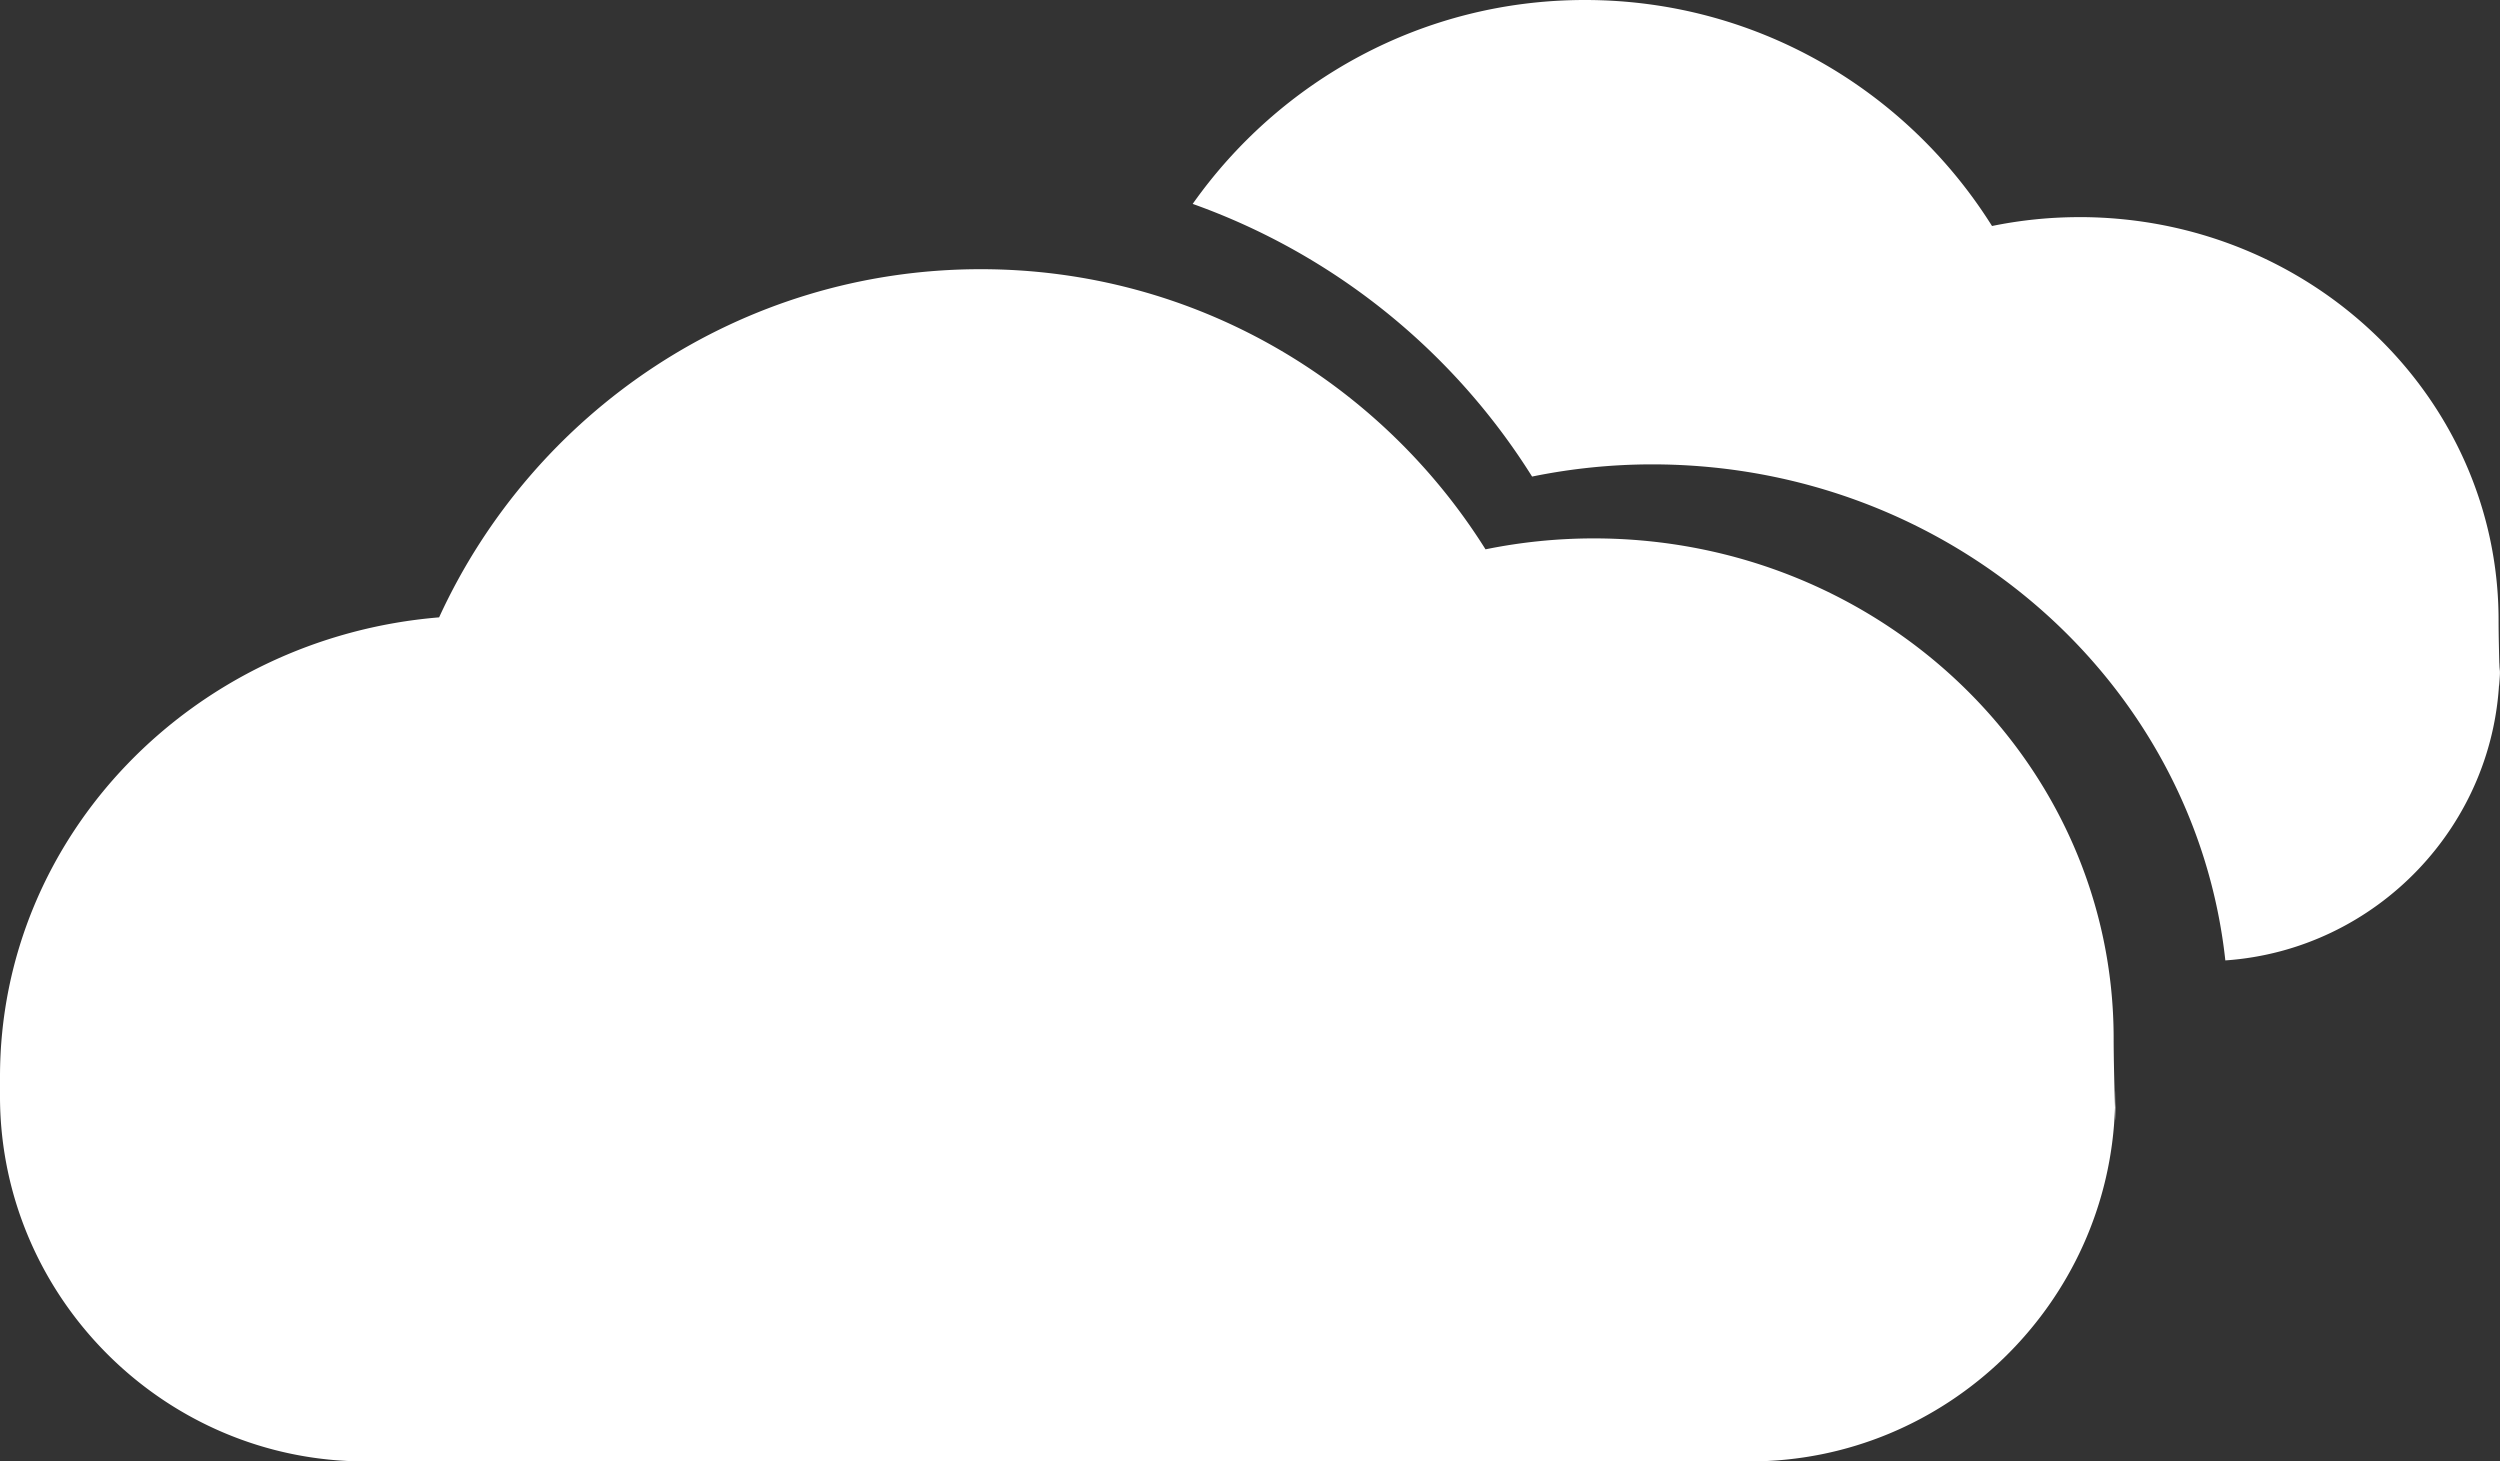 <svg id="Calque_1" data-name="Calque 1" xmlns="http://www.w3.org/2000/svg" viewBox="0 0 896 523.76"><rect x="0" y="0" width="896" height="523.76" fill="#333333" stroke="none"/><defs><style>.cls-1{fill:#fff;}</style></defs><title>cloud_icon</title><path class="cls-1" d="M64,649.83c0-2.55,0-4.3,0-5.94,0-.31,0-.63,0-.95C64,637.46,64,655.18,64,649.83ZM635.18,443.08A194.65,194.65,0,0,0,596.41,447C558.64,386.79,491.83,346.6,415.48,346.6c-86.24,0-160.35,51.21-194.1,124.78C133.23,478.65,64,549.54,64,636.05c0,3.58,0,5.6,0,7.84.52,71.58,59.23,130,130.93,130H691.14c70.63,0,128.66-56.69,130.87-126.81-.21-7.66-.48-17.61-.48-24.8C821.53,523.31,738.1,443.08,635.18,443.08Zm186.9,199.86c0,1.38,0,2.76-.07,4.13l.07,2.76C822.28,657.9,822.08,634.59,822.08,642.94Zm-12.88-315a156.12,156.12,0,0,0-31.26,3.18c-30.47-48.58-84.34-81-145.92-81-58.15,0-109.39,28.94-140.56,73.08A237.86,237.86,0,0,1,613.1,420.92a214.89,214.89,0,0,1,43-4.37c106.77,0,194.6,77.88,205.46,177.78,54.1-3.72,97.29-48.56,98.28-103.33-.16-6-.35-13.19-.35-18.57,0-79.81-67.28-144.5-150.28-144.5ZM959.92,489.1c0,.64-.08,1.26-.09,1.9,0,1.26.07,2.55.09,3.66.17,6.51,0-12.29,0-5.56Z" transform="translate(-64 -250.12)"/></svg>